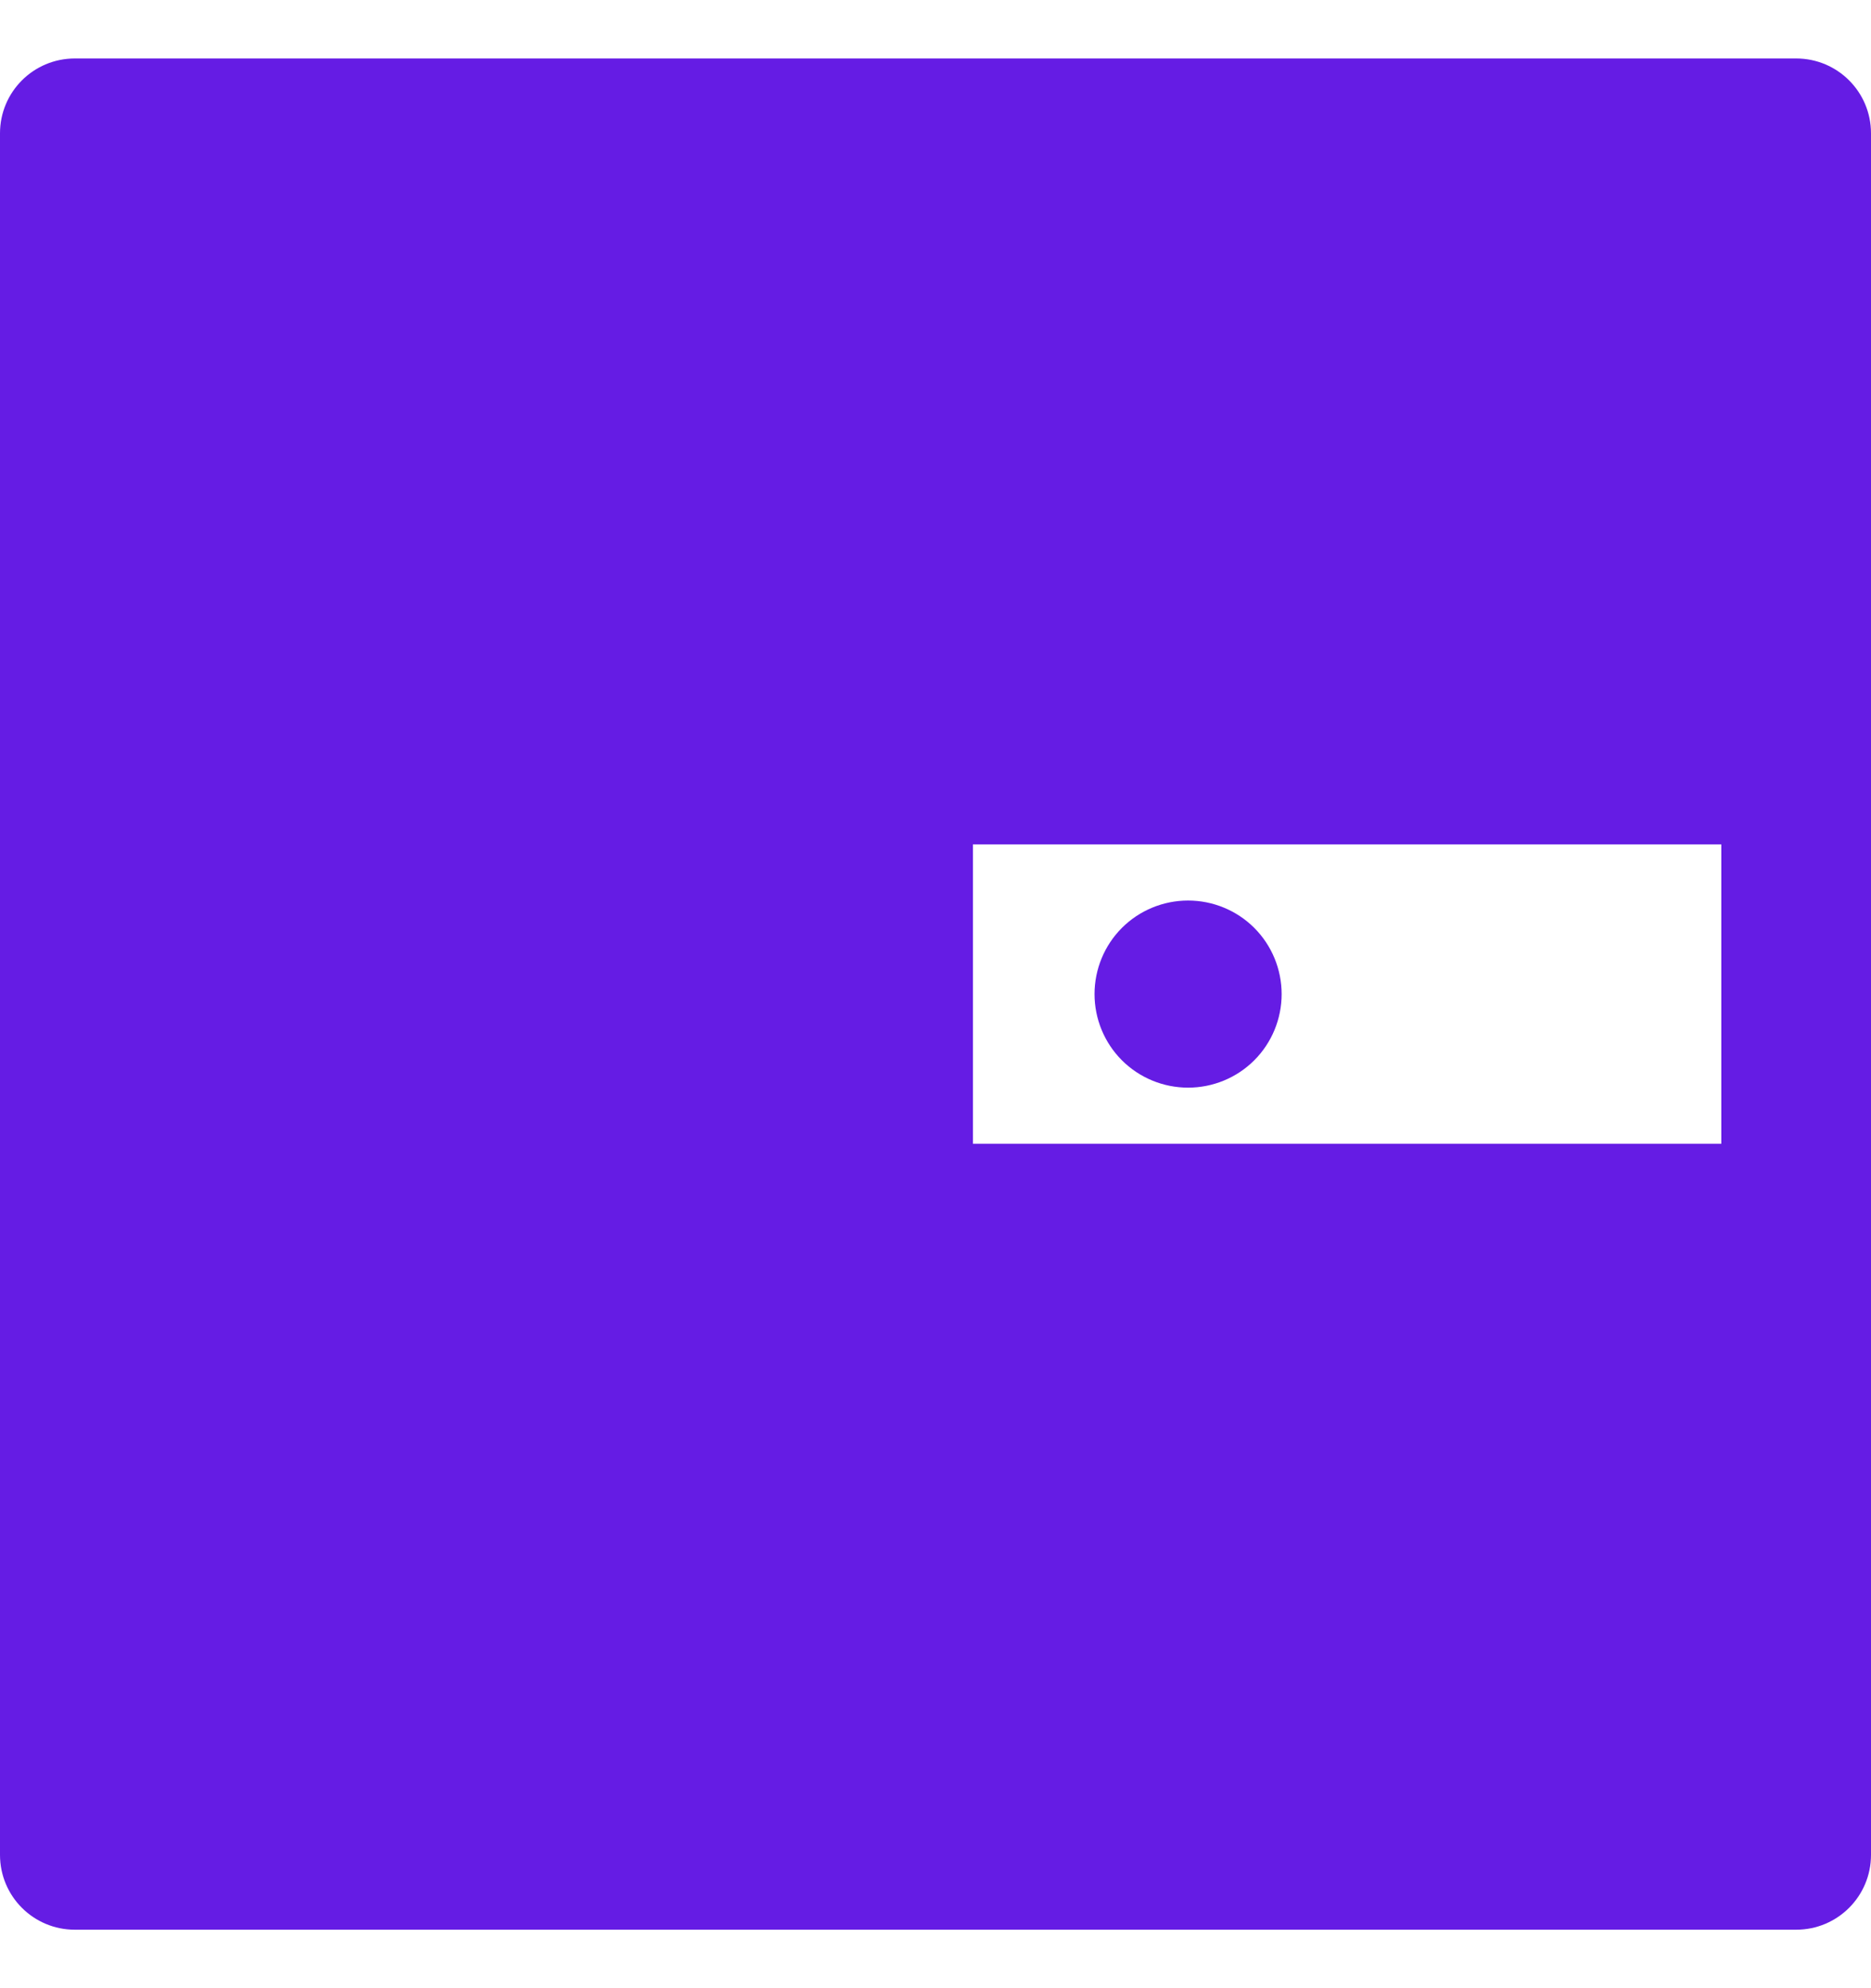 <svg width="16" height="17" viewBox="0 0 16 17" fill="none" xmlns="http://www.w3.org/2000/svg">
<path d="M15.36 0.5H0.64C0.286 0.5 0 0.786 0 1.14V15.86C0 16.214 0.286 16.5 0.64 16.5H15.36C15.714 16.5 16 16.214 16 15.86V1.14C16 0.786 15.714 0.5 15.36 0.5ZM14.72 9.78H8.32V7.22H14.72V9.78ZM9.36 8.5C9.36 8.712 9.444 8.916 9.594 9.066C9.744 9.216 9.948 9.3 10.16 9.3C10.372 9.3 10.576 9.216 10.726 9.066C10.876 8.916 10.96 8.712 10.96 8.5C10.96 8.288 10.876 8.084 10.726 7.934C10.576 7.784 10.372 7.7 10.16 7.7C9.948 7.7 9.744 7.784 9.594 7.934C9.444 8.084 9.36 8.288 9.36 8.5Z" fill="#651CE4"/>
</svg>
